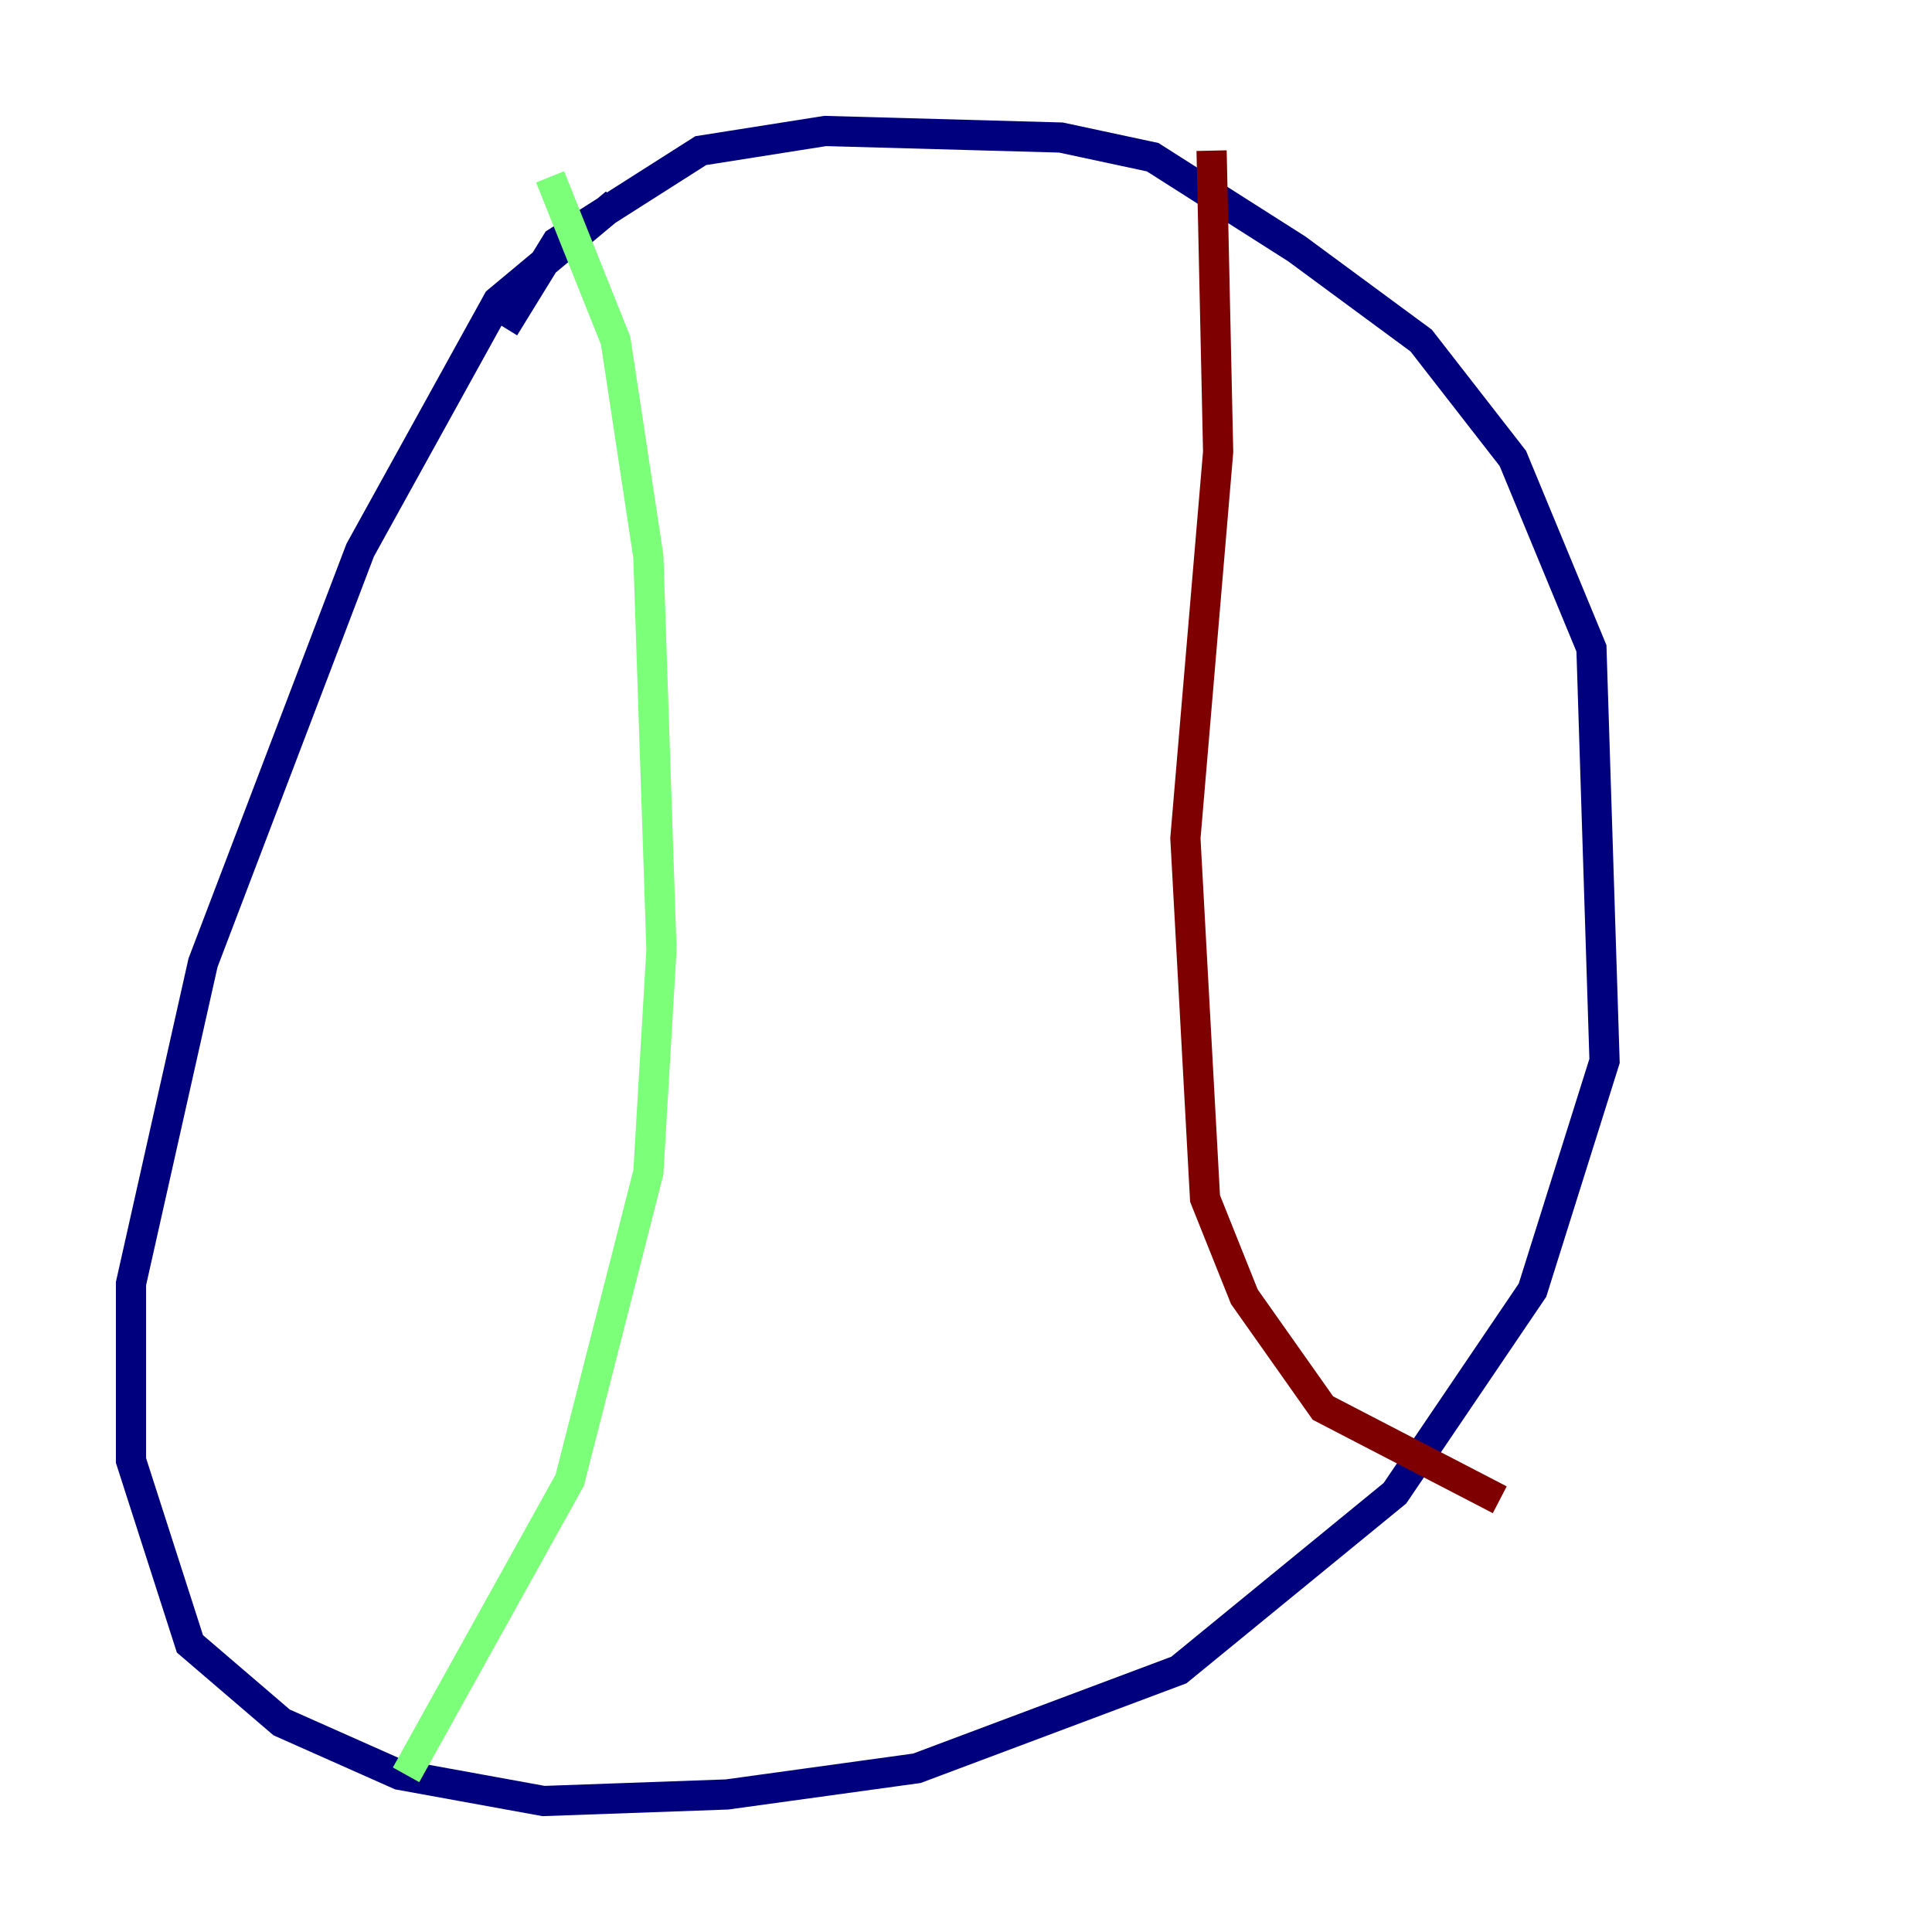 <?xml version="1.0" encoding="utf-8" ?>
<svg baseProfile="tiny" height="128" version="1.2" viewBox="0,0,128,128" width="128" xmlns="http://www.w3.org/2000/svg" xmlns:ev="http://www.w3.org/2001/xml-events" xmlns:xlink="http://www.w3.org/1999/xlink"><defs /><polyline fill="none" points="33.41,21.695 36.881,16.054 46.427,9.98 54.671,8.678 70.291,9.112 76.366,10.414 85.912,16.488 94.156,22.563 100.231,30.373 105.437,42.956 106.305,70.291 101.532,85.478 92.42,98.929 78.102,110.644 60.746,117.153 48.163,118.888 36.014,119.322 26.468,117.586 18.658,114.115 12.583,108.909 8.678,96.759 8.678,85.044 13.451,63.783 23.864,36.447 32.976,19.959 40.786,13.451" stroke="#00007f" stroke-width="2" /><polyline fill="none" points="36.447,11.715 40.786,22.563 42.956,36.881 43.824,62.915 42.956,77.668 37.749,98.061 26.902,117.586" stroke="#7cff79" stroke-width="2" /><polyline fill="none" points="80.271,9.98 80.705,29.939 78.536,55.539 79.837,79.403 82.441,85.912 87.647,93.288 99.363,99.363" stroke="#7f0000" stroke-width="2" /></svg>